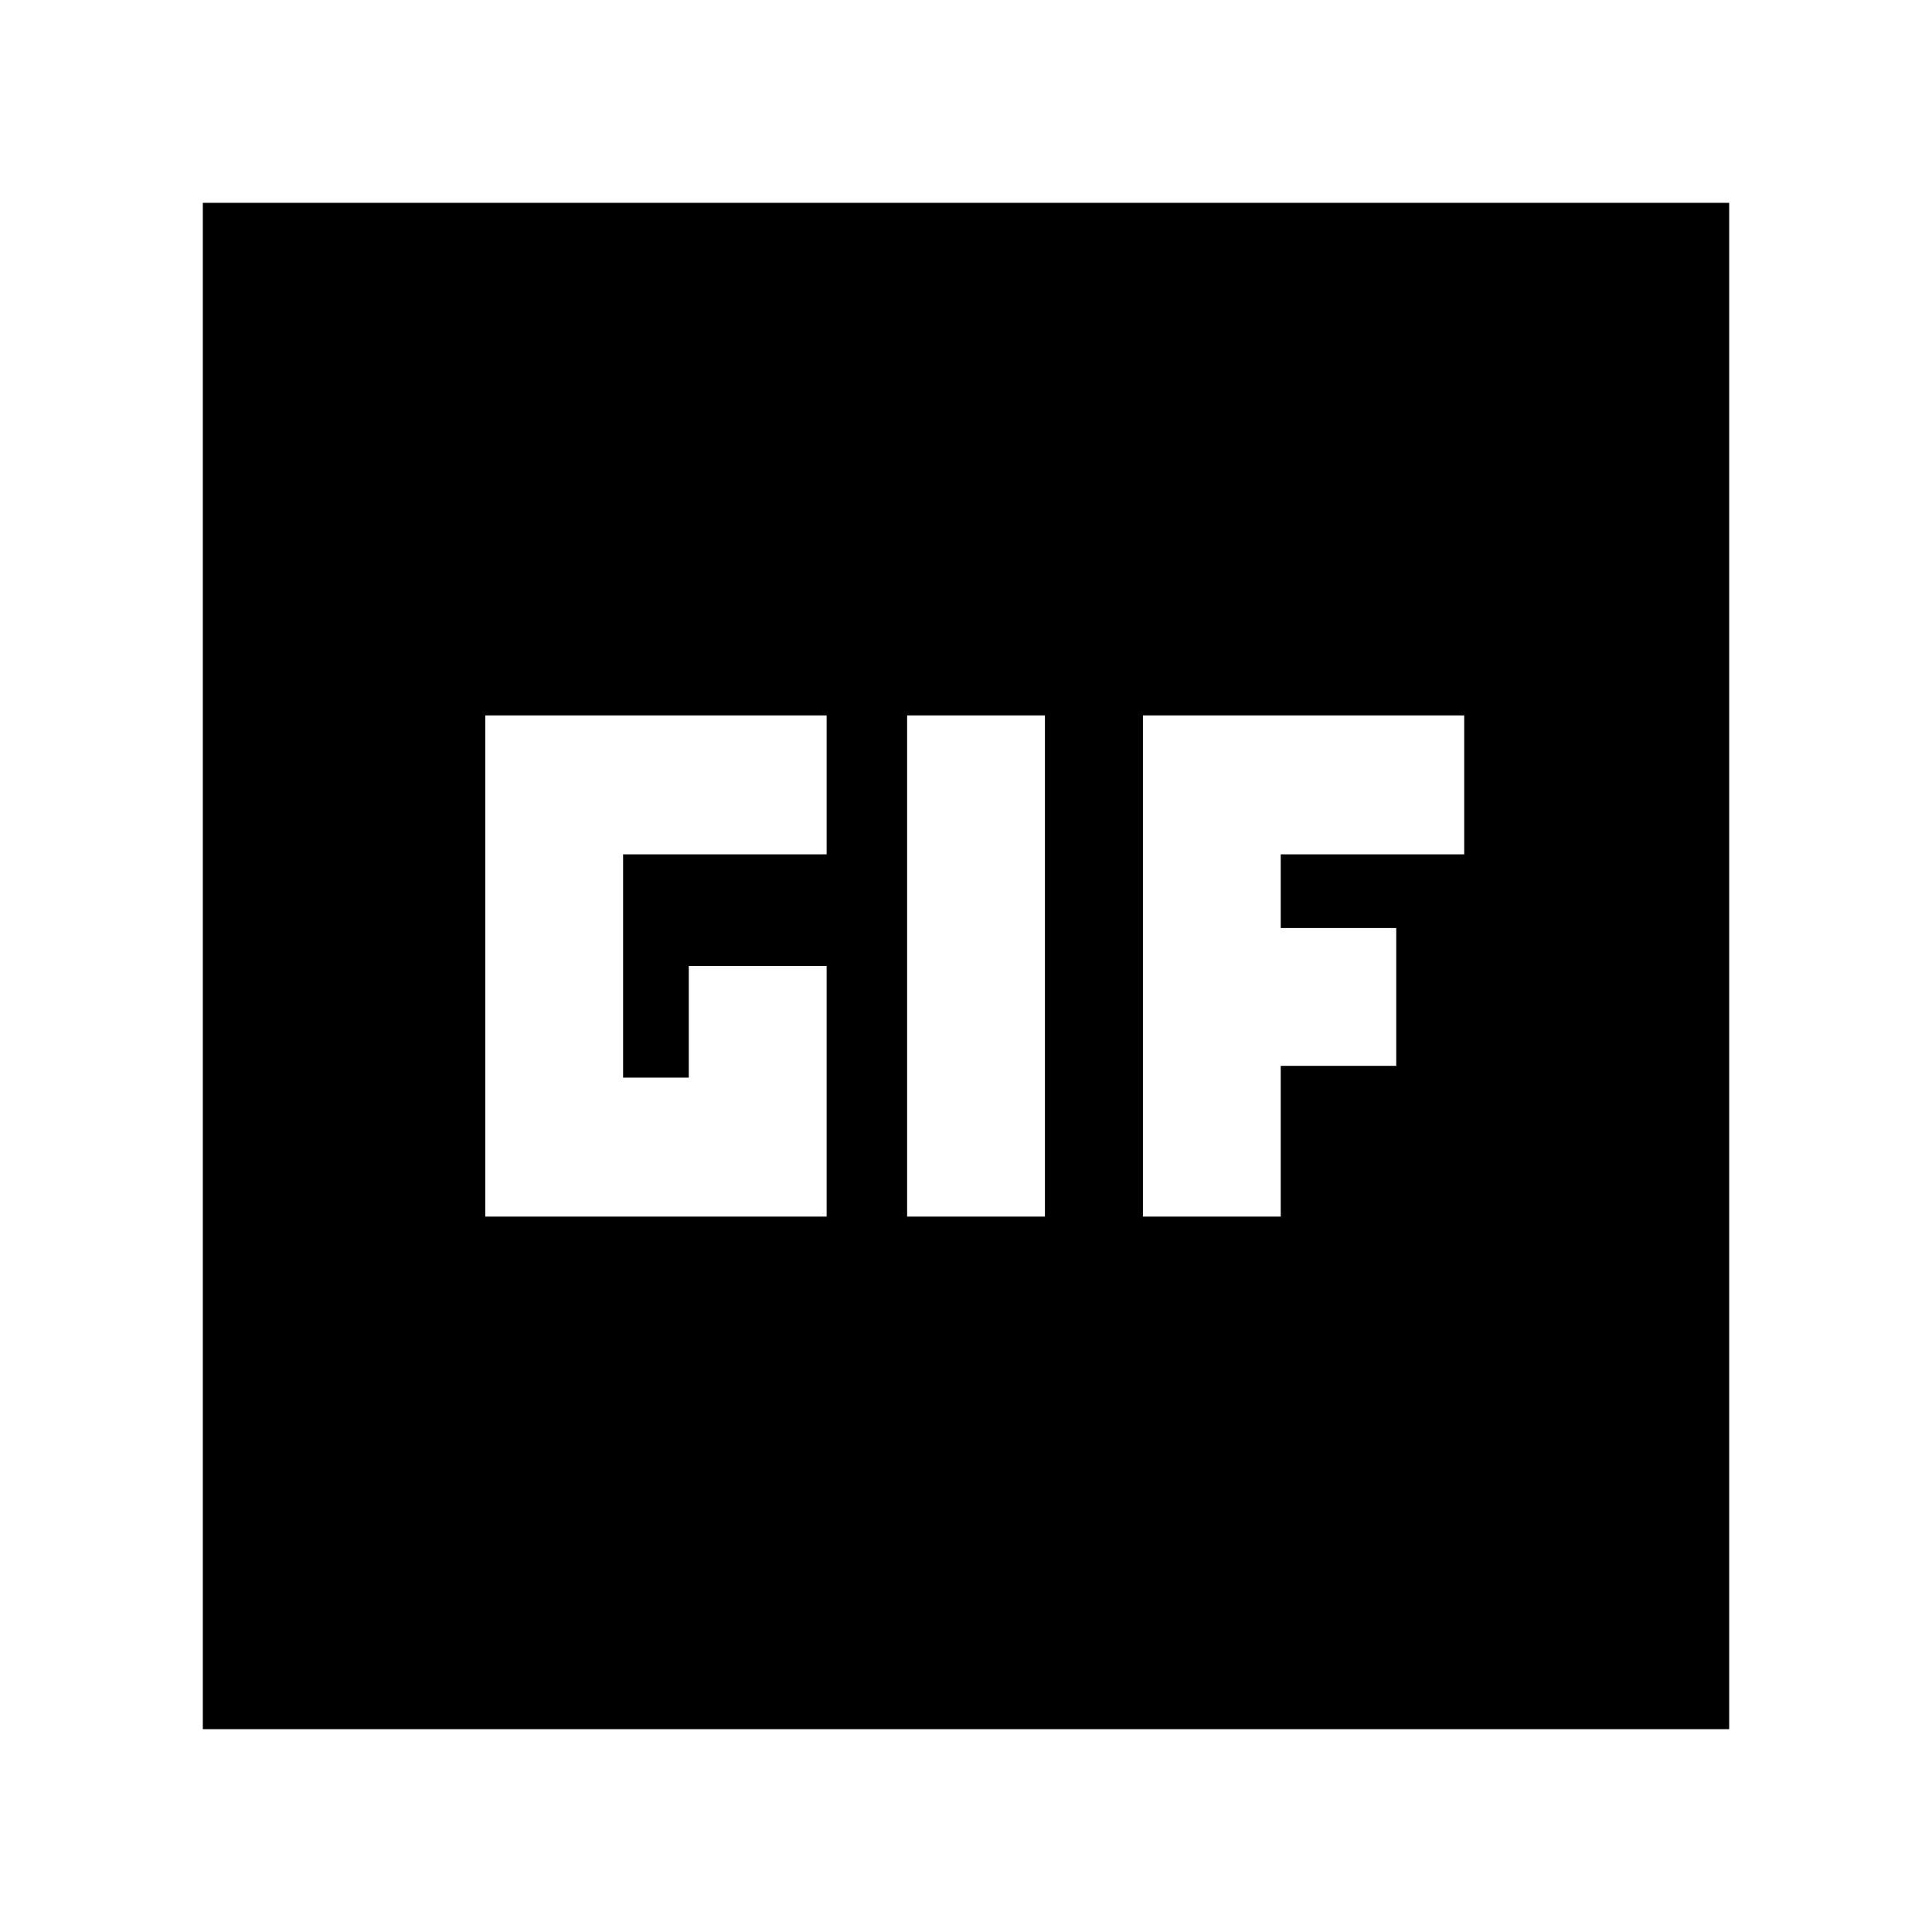 <svg xmlns="http://www.w3.org/2000/svg" height="24" viewBox="0 -960 960 960" width="24"><path d="M100.78-100.78v-758.44h758.44v758.44H100.78Zm349.96-254.7h68.48v-249.04h-68.48v249.04Zm-209.61 0h169.61V-480h-68.48v55.48h-32.65v-110.96h101.13v-69.04H241.13v249.04Zm326.78 0h68.48v-74.91h57.39v-68.48h-57.39v-36.61h91.17v-69.04H567.91v249.04Z"/></svg>